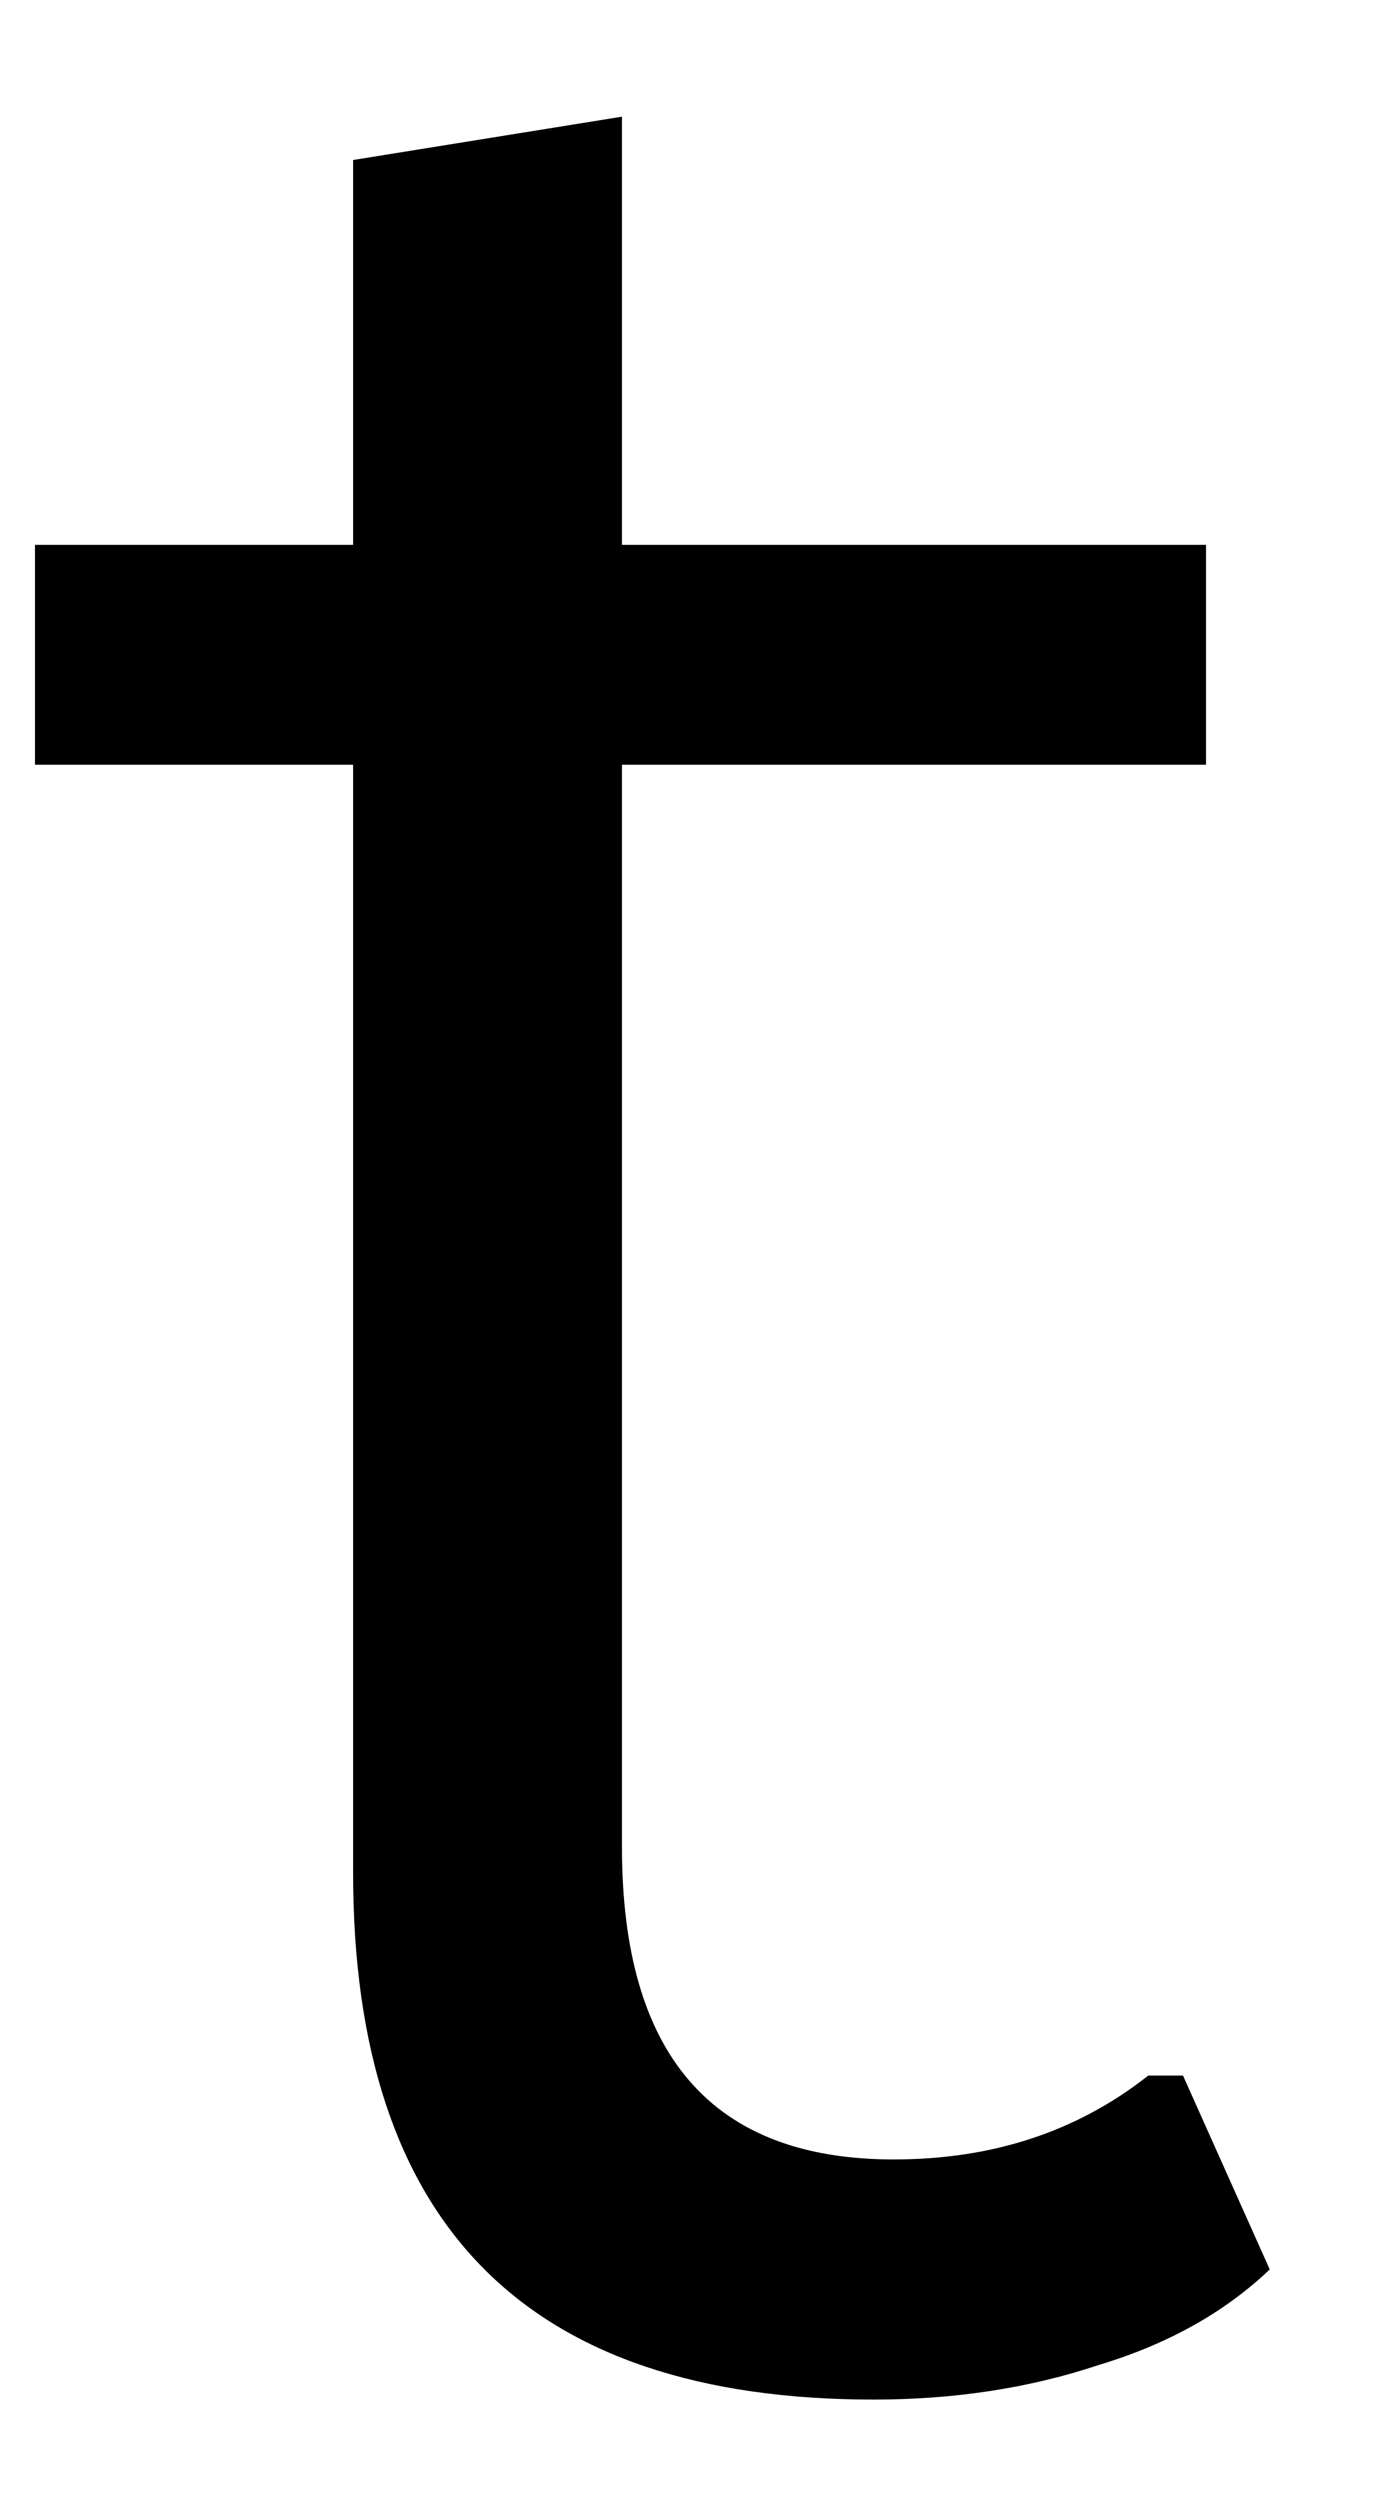 <svg width="10" height="18" viewBox="0 0 10 18" fill="none" xmlns="http://www.w3.org/2000/svg">
<path d="M8.523 14.944L9.148 16.34C8.825 16.647 8.419 16.876 7.919 17.027C7.419 17.194 6.877 17.277 6.294 17.277C3.794 17.277 2.544 16.017 2.544 13.485V5.506H0.252V3.923H2.544V1.152L4.481 0.84V3.923H8.689V5.506H4.481V13.298C4.481 14.798 5.132 15.548 6.439 15.548C7.148 15.548 7.757 15.35 8.273 14.944H8.523Z" fill="black"/>
</svg>
